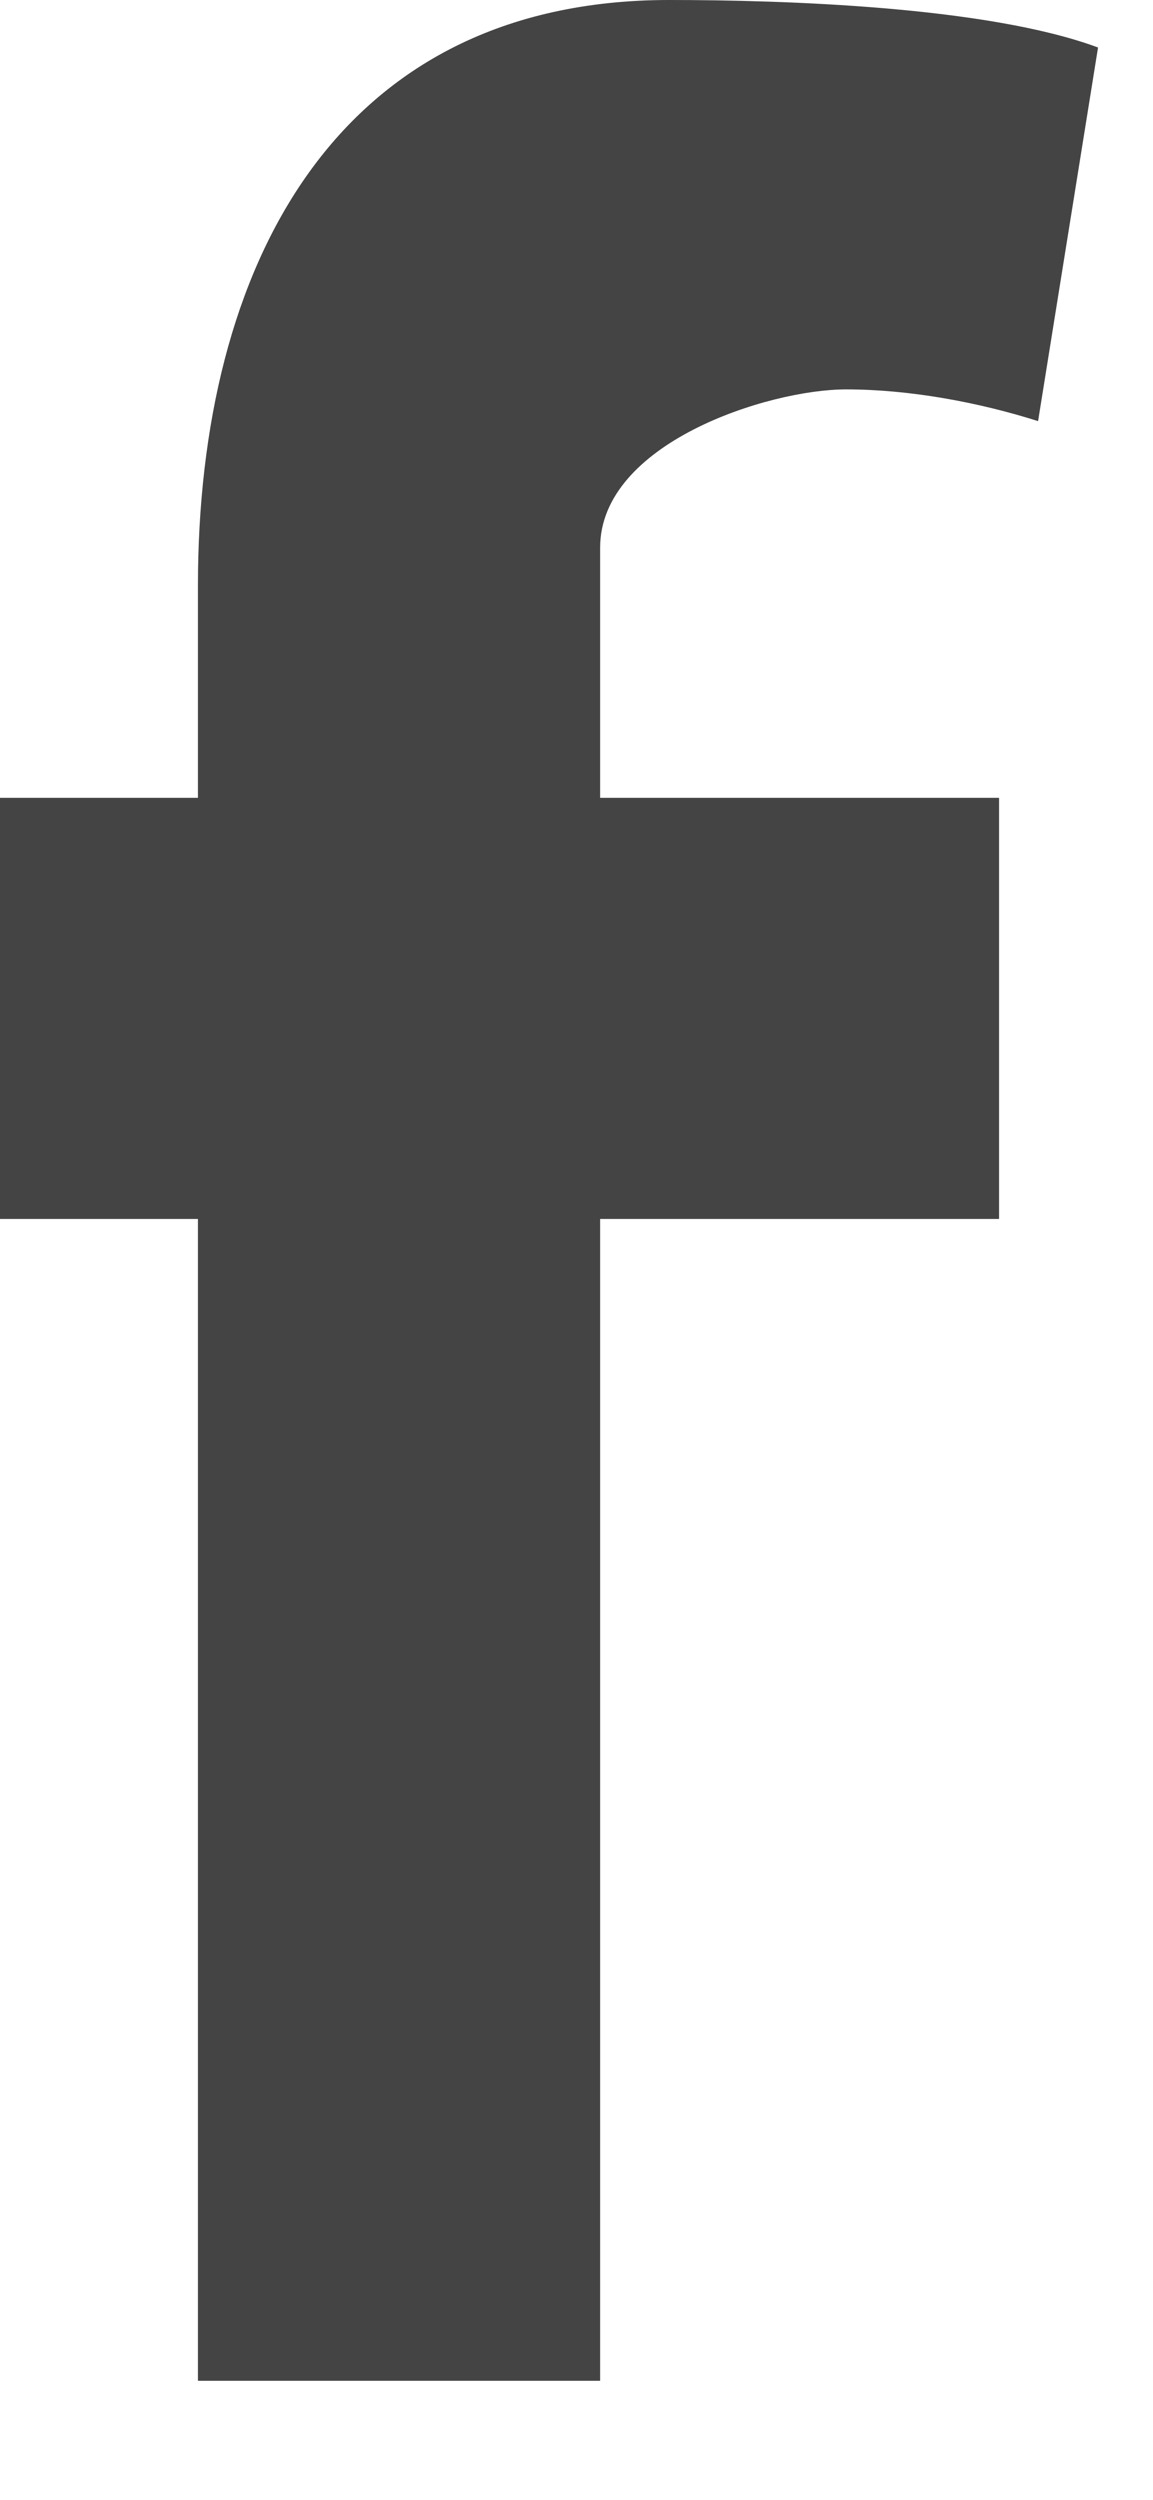 <svg width="6" height="13" viewBox="0 0 6 13" fill="none" xmlns="http://www.w3.org/2000/svg">
<path fill-rule="evenodd" clip-rule="evenodd" d="M5.402 2.19C5.09 2.091 4.731 2.025 4.403 2.025C3.997 2.025 3.123 2.305 3.123 2.848V4.149H5.199V6.339H3.123V12.381H1.03V6.339H0V4.149H1.03V3.046C1.03 1.383 1.749 0 3.482 0C4.075 0 5.137 0.033 5.714 0.247L5.402 2.19Z" fill="#444444"/>
</svg>

